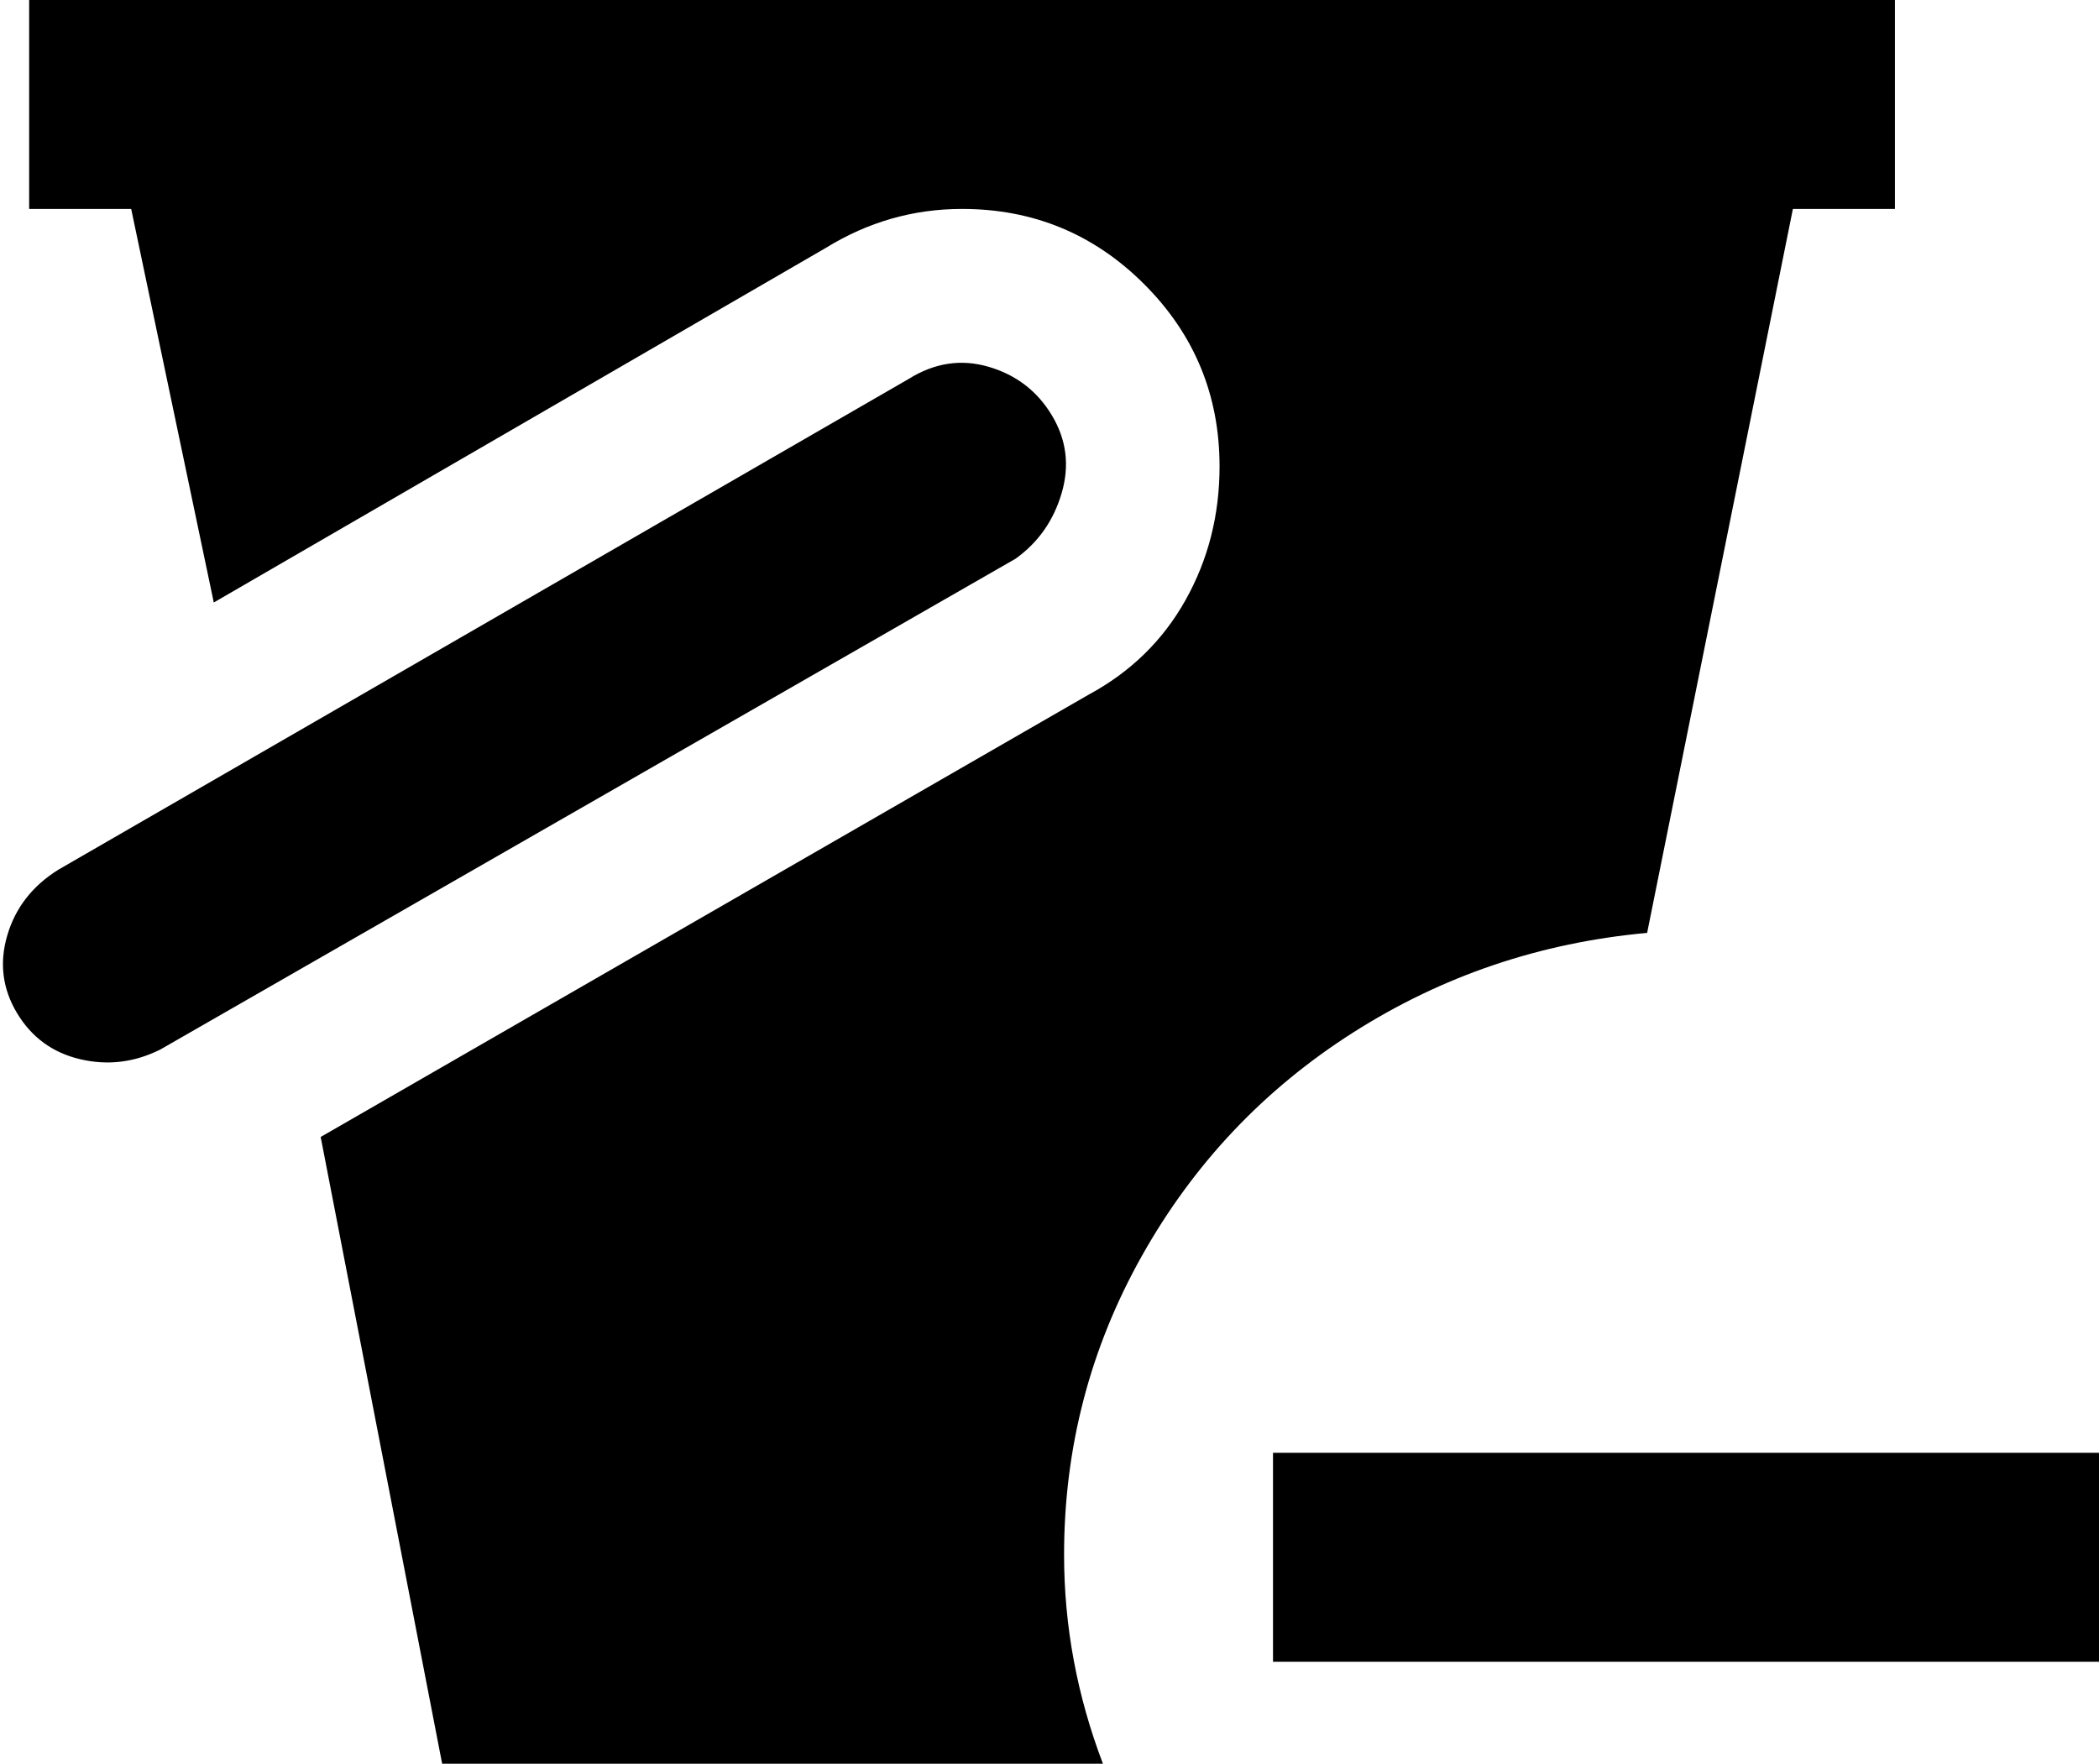 <svg xmlns="http://www.w3.org/2000/svg" viewBox="58 0 432 363">
      <g transform="scale(1 -1) translate(0 -363)">
        <path d="M267 248 91 147Q83 143 74.5 145.0Q66 147 61.5 154.5Q57 162 59.5 170.5Q62 179 70 184L245 285Q253 290 261.5 287.5Q270 285 274.5 277.5Q279 270 276.5 261.5Q274 253 267 248ZM277 43Q277 76 293.0 104.5Q309 133 336.5 150.5Q364 168 397 171L427 320H448V363H64V320H85L102 239L228 312Q241 320 256 320Q278 320 293.5 304.5Q309 289 309 267Q309 252 302.0 239.5Q295 227 282 220L124 129L149 0H285Q277 21 277 43ZM320 64V21H491V64Z" />
      </g>
    </svg>